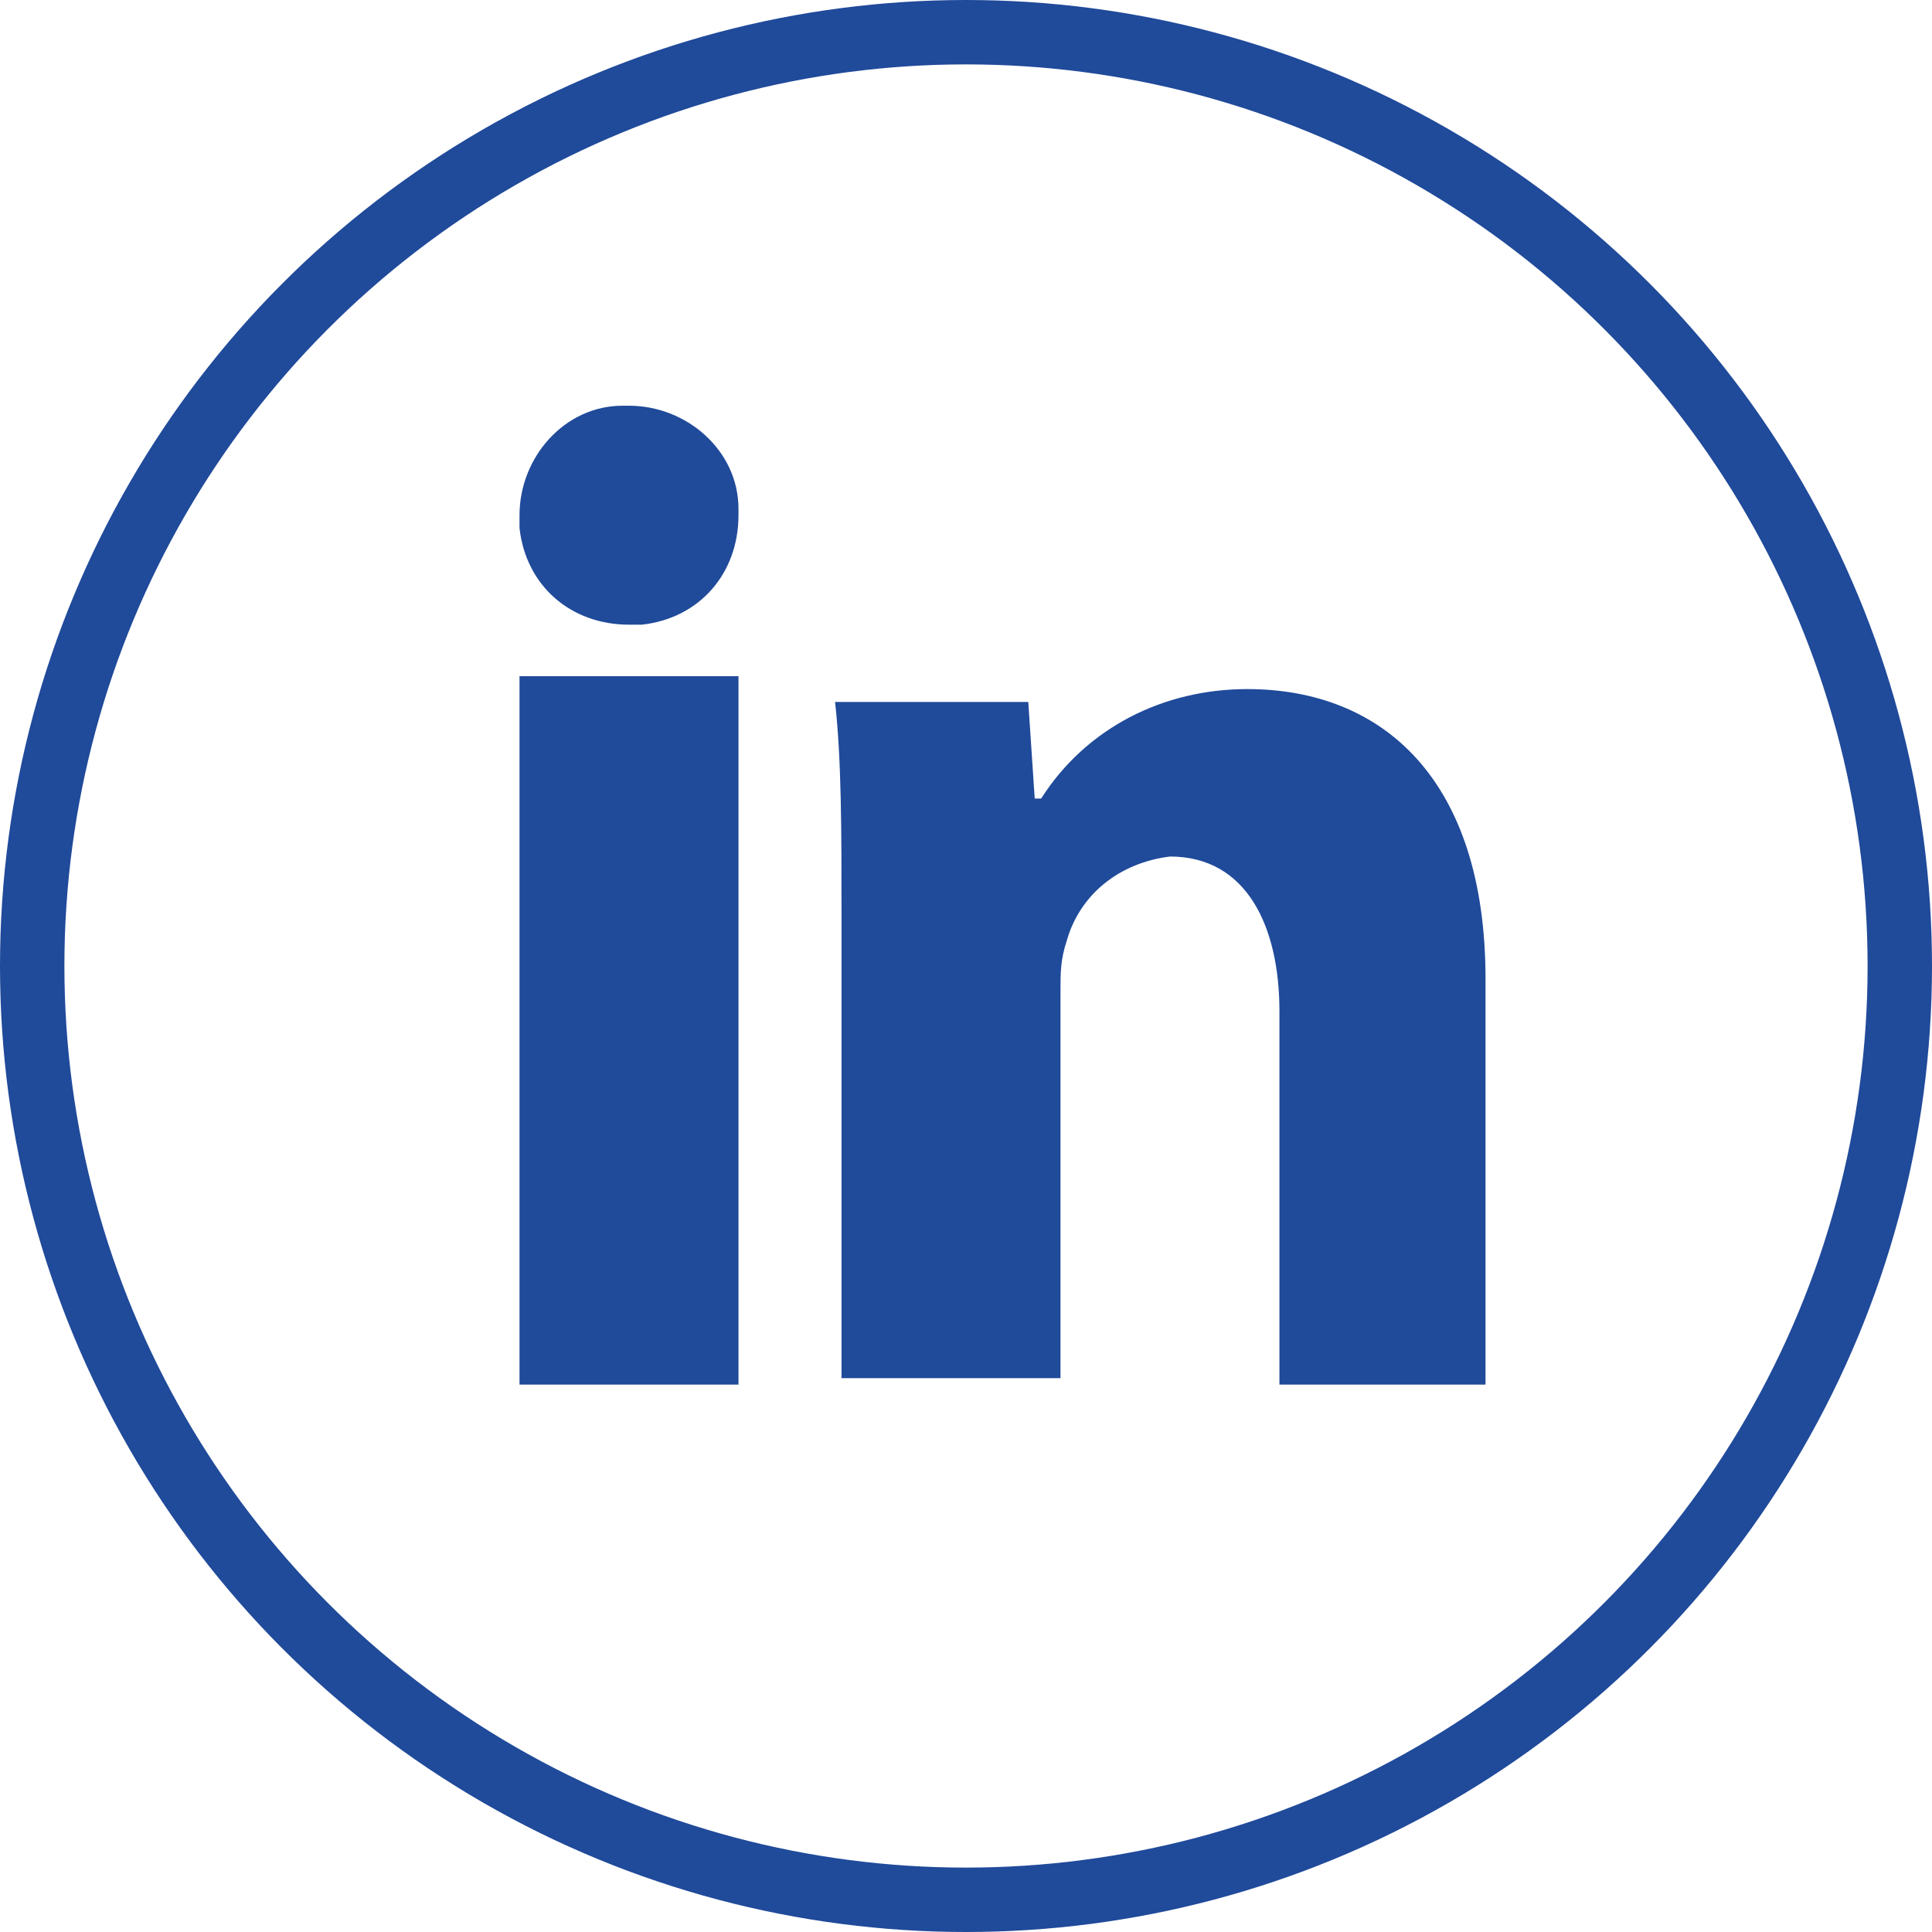 <?xml version="1.0" encoding="utf-8"?>
<!-- Generator: Adobe Illustrator 23.0.1, SVG Export Plug-In . SVG Version: 6.00 Build 0)  -->
<svg version="1.1" id="Layer_1" xmlns="http://www.w3.org/2000/svg" xmlns:xlink="http://www.w3.org/1999/xlink" x="0px" y="0px"
	 viewBox="0 0 30 30" style="enable-background:new 0 0 30 30;" xml:space="preserve">
<style type="text/css">
	.st0{fill:none;stroke:#204A9A;}
	.st1{fill:#204A9A;}
</style>
<g id="Group_27" transform="translate(-1403.333 -8542)">
	<g id="Ellipse_4" transform="translate(1403.333 8542)">
		<circle class="st0" cx="15" cy="15" r="14.5"/>
	</g>
	<path id="linkedin" class="st1" d="M1411.4,8563.5v-11h3.4v11H1411.4z M1423.2,8563.5v-5.8c0-1.3-0.5-2.4-1.7-2.4
		c-0.8,0.1-1.4,0.6-1.6,1.3c-0.1,0.3-0.1,0.5-0.1,0.8v6h-3.4v-7.2c0-1.3,0-2.4-0.1-3.3h3l0.1,1.5h0.1c0.7-1.1,1.9-1.7,3.2-1.7
		c2.1,0,3.7,1.4,3.7,4.5v6.3L1423.2,8563.5z M1411.4,8550c0-0.9,0.7-1.7,1.6-1.7c0,0,0.1,0,0.1,0c0.9,0,1.7,0.7,1.7,1.6
		c0,0,0,0.1,0,0.1c0,0.9-0.6,1.6-1.5,1.7c-0.1,0-0.1,0-0.2,0c-0.9,0-1.6-0.6-1.7-1.5C1411.4,8550.1,1411.4,8550.1,1411.4,8550
		L1411.4,8550z"/>
</g>
</svg>
